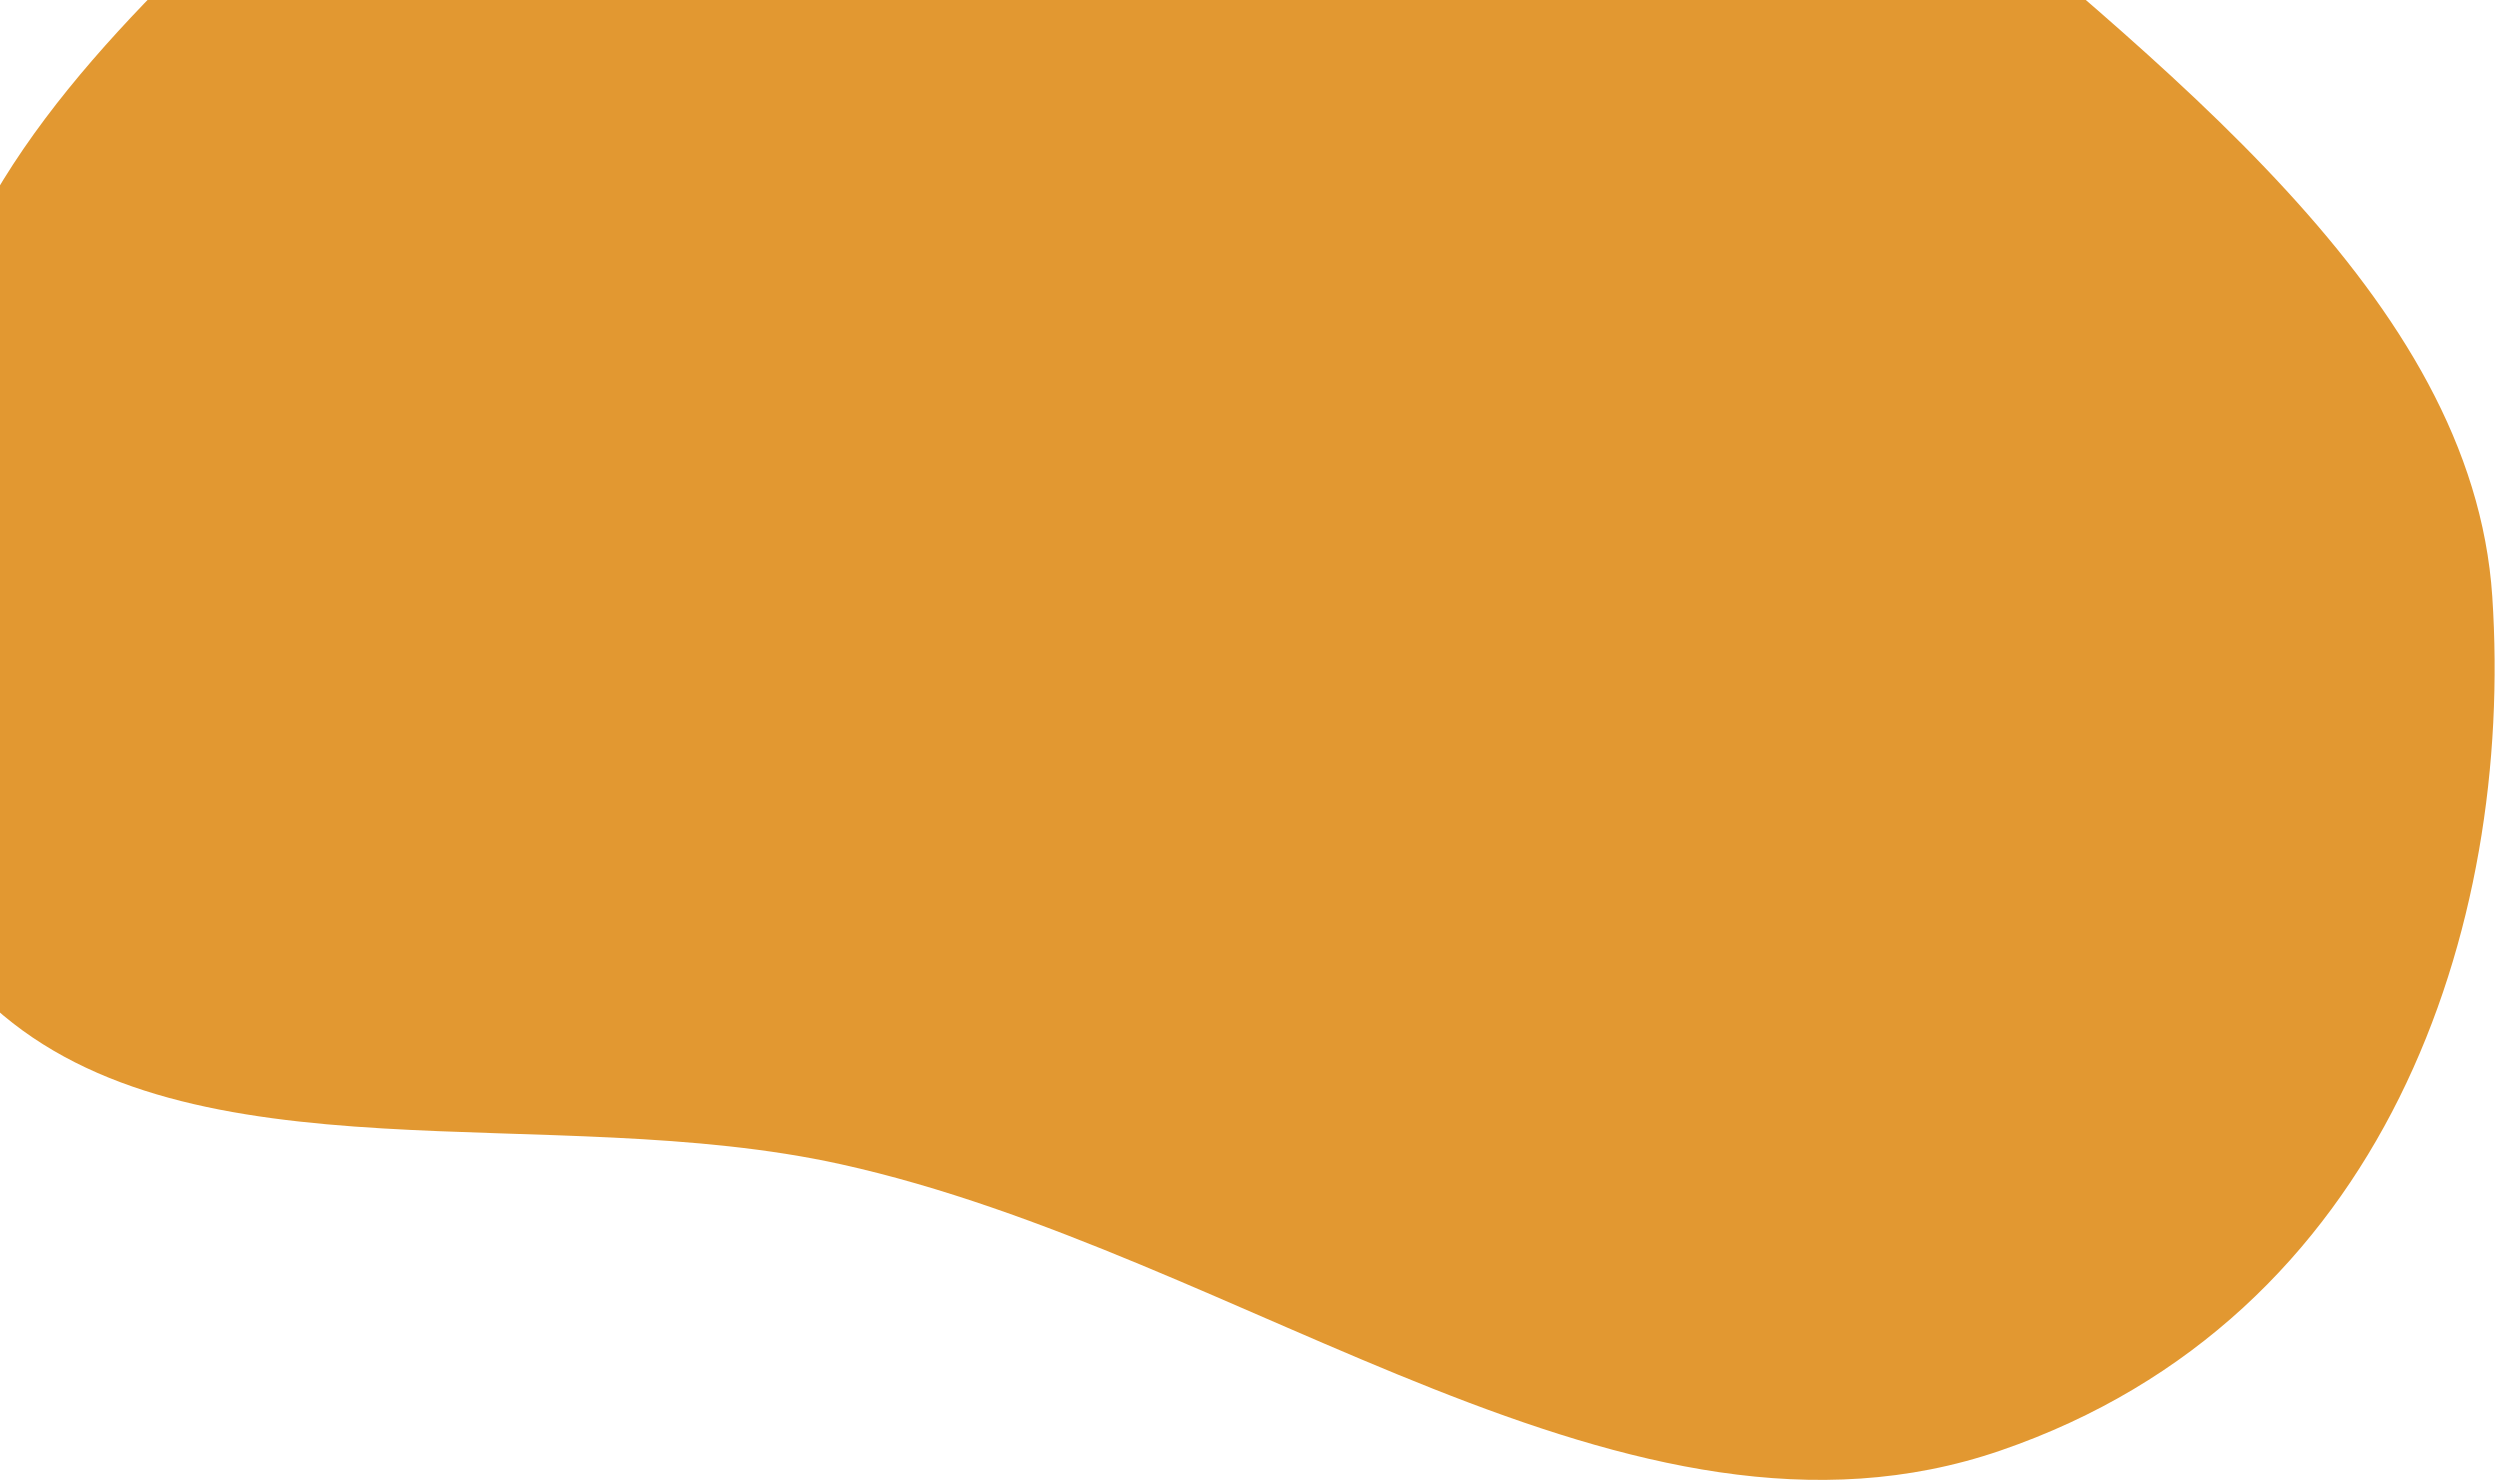 <svg xmlns="http://www.w3.org/2000/svg" width="322" height="191" viewBox="0 0 322 191" fill="none">
<path fill-rule="evenodd" clip-rule="evenodd" d="M108.279 149.949C70.827 141.672 24.729 152.687 -0.827 129.702C-26.494 106.615 -16.261 73.181 -8.891 44.56C-2.574 20.028 16.593 1.555 37.066 -17.457C65.66 -44.009 85.207 -84.865 131.339 -85.655C178.809 -86.468 211.43 -48.855 243.941 -21C278.525 8.631 318.453 38.183 321.007 76.85C323.815 119.363 307.376 169.747 257.668 186.828C209.804 203.275 160.465 161.481 108.279 149.949Z" fill="#E29831"/>
</svg>